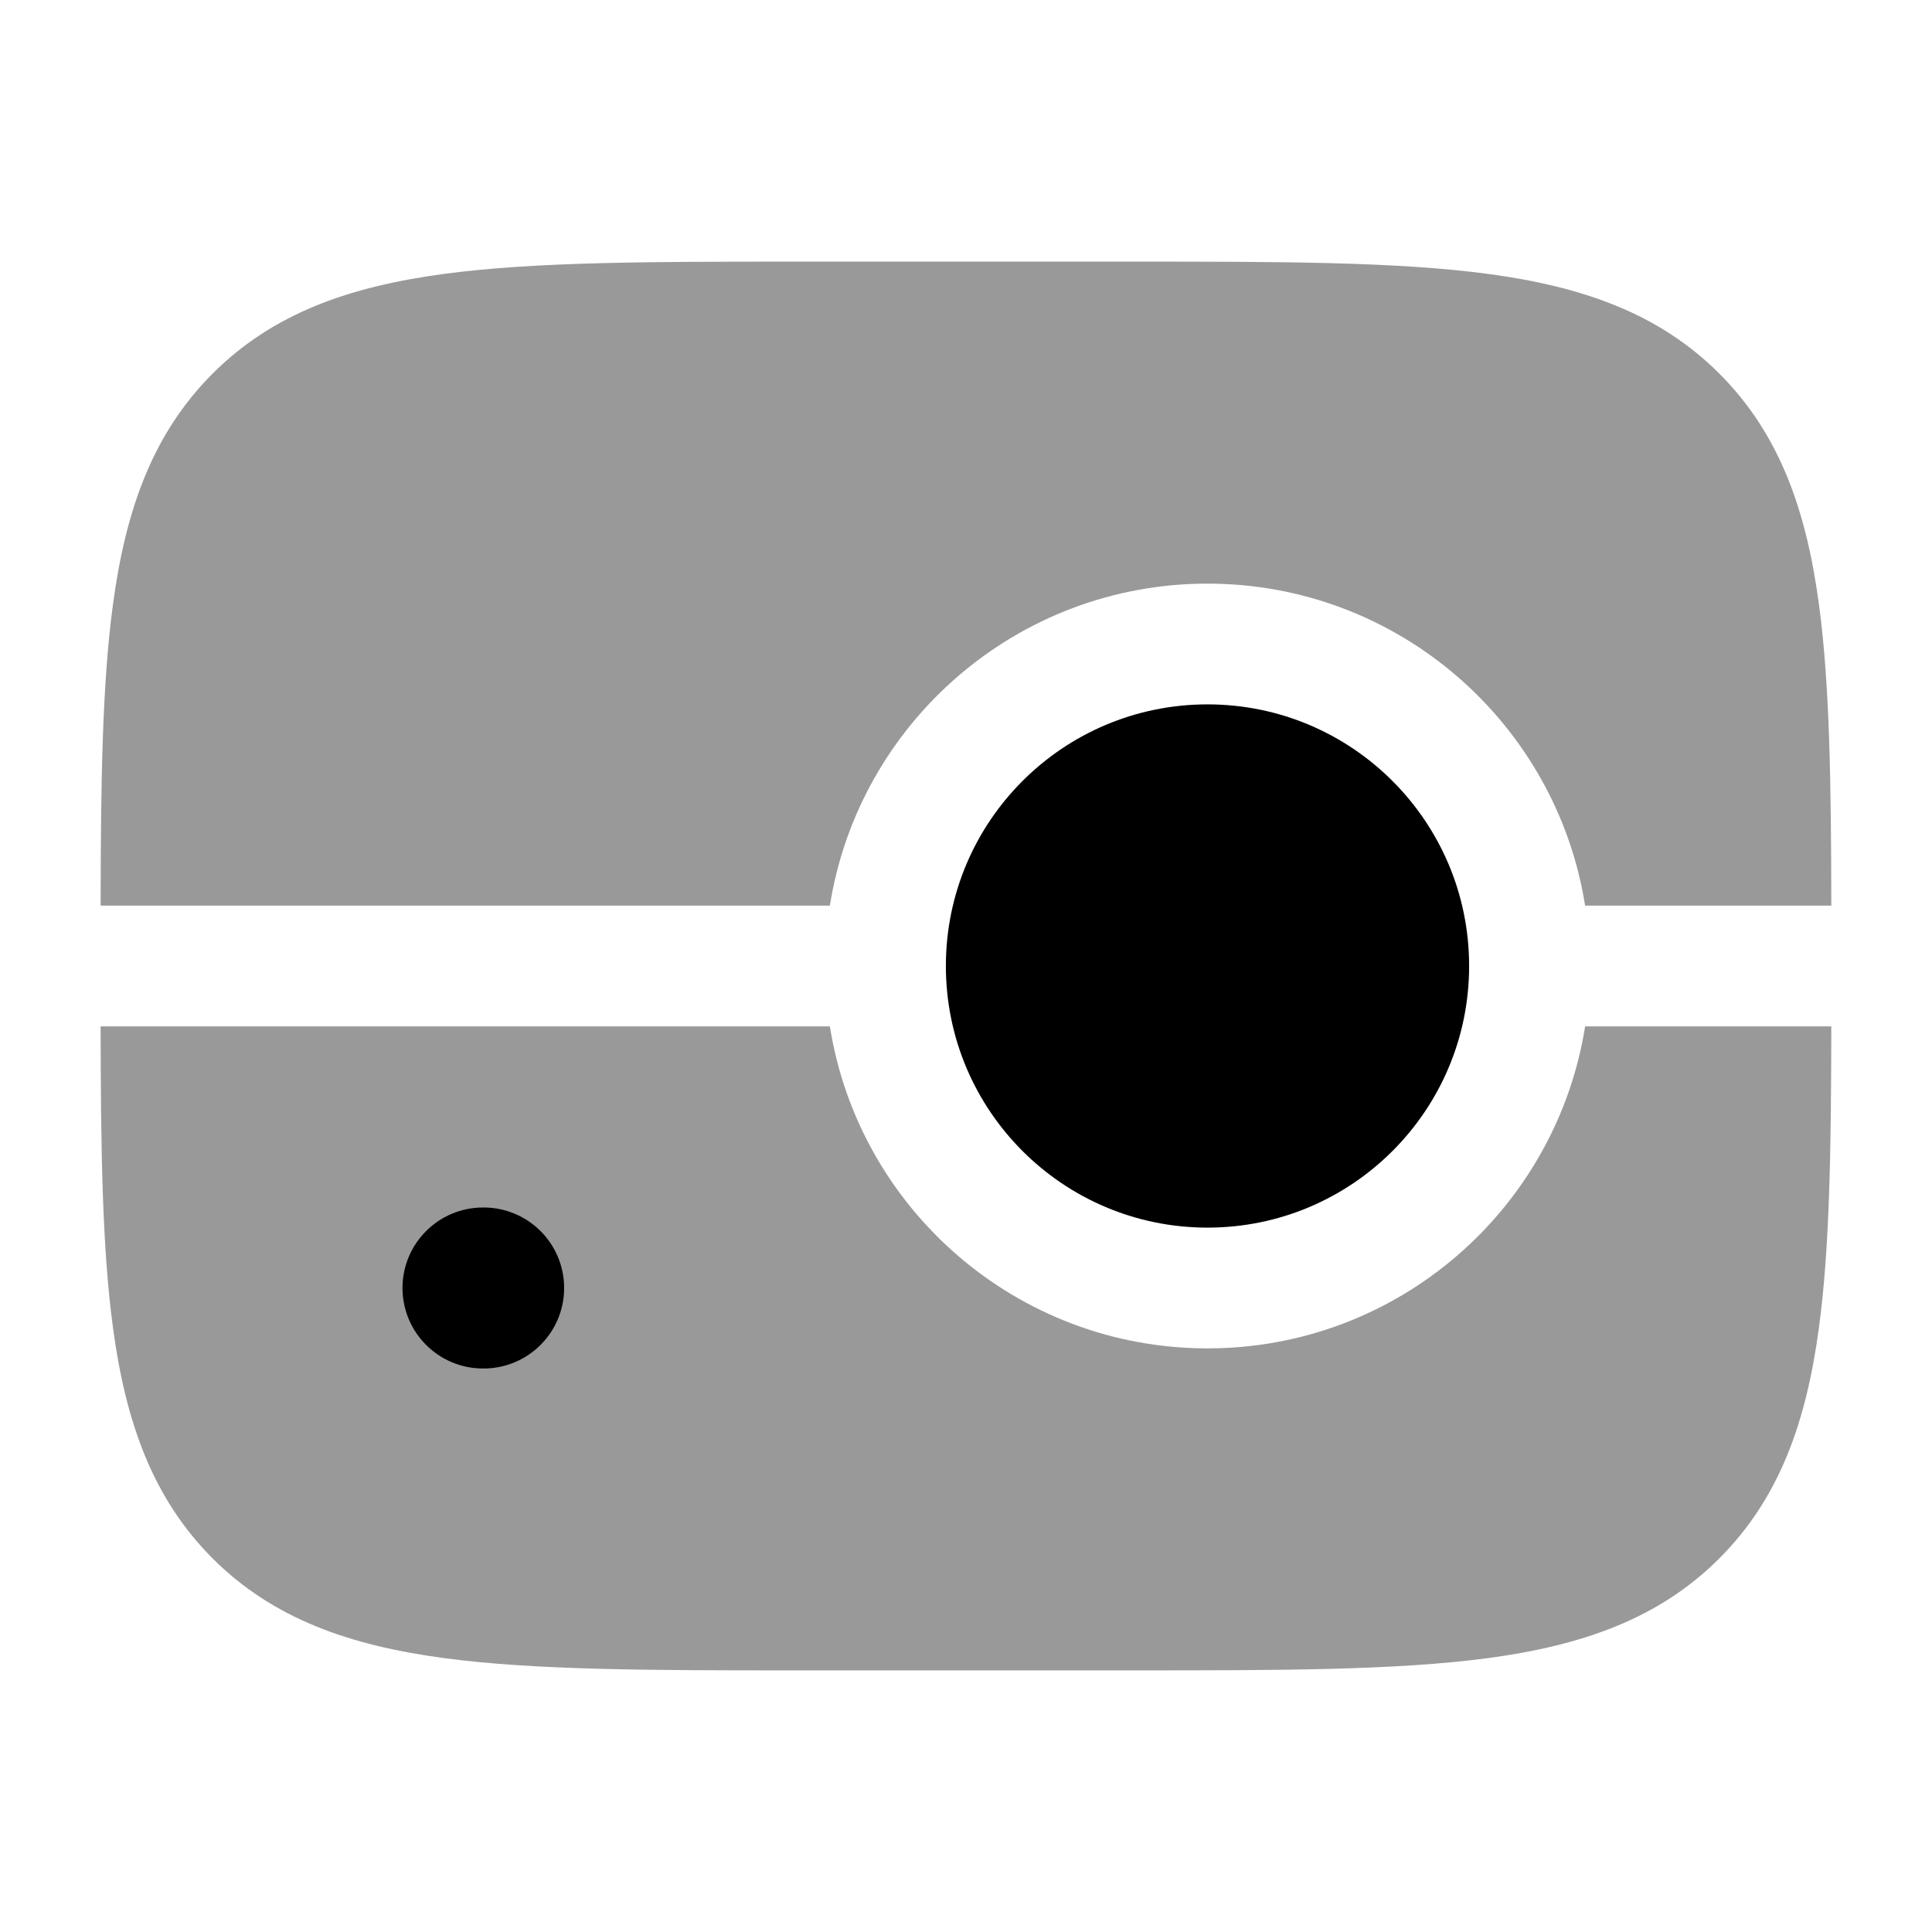 <svg width="24" height="24" viewBox="0 0 24 24" xmlns="http://www.w3.org/2000/svg">
<path fill-rule="evenodd" clip-rule="evenodd" d="M15 8.75C13.205 8.75 11.75 10.205 11.75 12C11.75 13.795 13.205 15.25 15 15.25C16.795 15.25 18.25 13.795 18.25 12C18.25 10.205 16.795 8.75 15 8.75Z" fill="currentColor"/>
<g opacity="0.4">
<path d="M14.056 3.25H9.943C8.106 3.25 6.65 3.25 5.511 3.403C4.338 3.561 3.389 3.893 2.641 4.641C1.893 5.39 1.56 6.339 1.403 7.511C1.269 8.503 1.252 9.735 1.25 11.25H10.309C10.668 8.983 12.632 7.25 15 7.25C17.368 7.25 19.331 8.983 19.691 11.25H22.749C22.747 9.735 22.73 8.503 22.596 7.511C22.439 6.339 22.107 5.39 21.358 4.641C20.61 3.893 19.661 3.561 18.489 3.403C17.349 3.25 15.894 3.25 14.056 3.25Z" fill="currentColor"/>
<path d="M22.749 12.75H19.691C19.331 15.017 17.368 16.75 15 16.75C12.632 16.75 10.668 15.017 10.309 12.75H1.25C1.252 14.265 1.269 15.497 1.403 16.489C1.56 17.661 1.893 18.61 2.641 19.359C3.389 20.107 4.338 20.439 5.511 20.597C6.65 20.75 8.105 20.75 9.943 20.75H14.056C15.894 20.75 17.349 20.75 18.489 20.597C19.661 20.439 20.61 20.107 21.358 19.359C22.107 18.61 22.439 17.661 22.596 16.489C22.73 15.497 22.747 14.265 22.749 12.75Z" fill="currentColor"/>
</g>
<path fill-rule="evenodd" clip-rule="evenodd" d="M5 16C5 15.448 5.448 15 6 15H6.008C6.56 15 7.008 15.448 7.008 16C7.008 16.552 6.56 17 6.008 17H6C5.448 17 5 16.552 5 16Z" fill="currentColor"/>
</svg>

